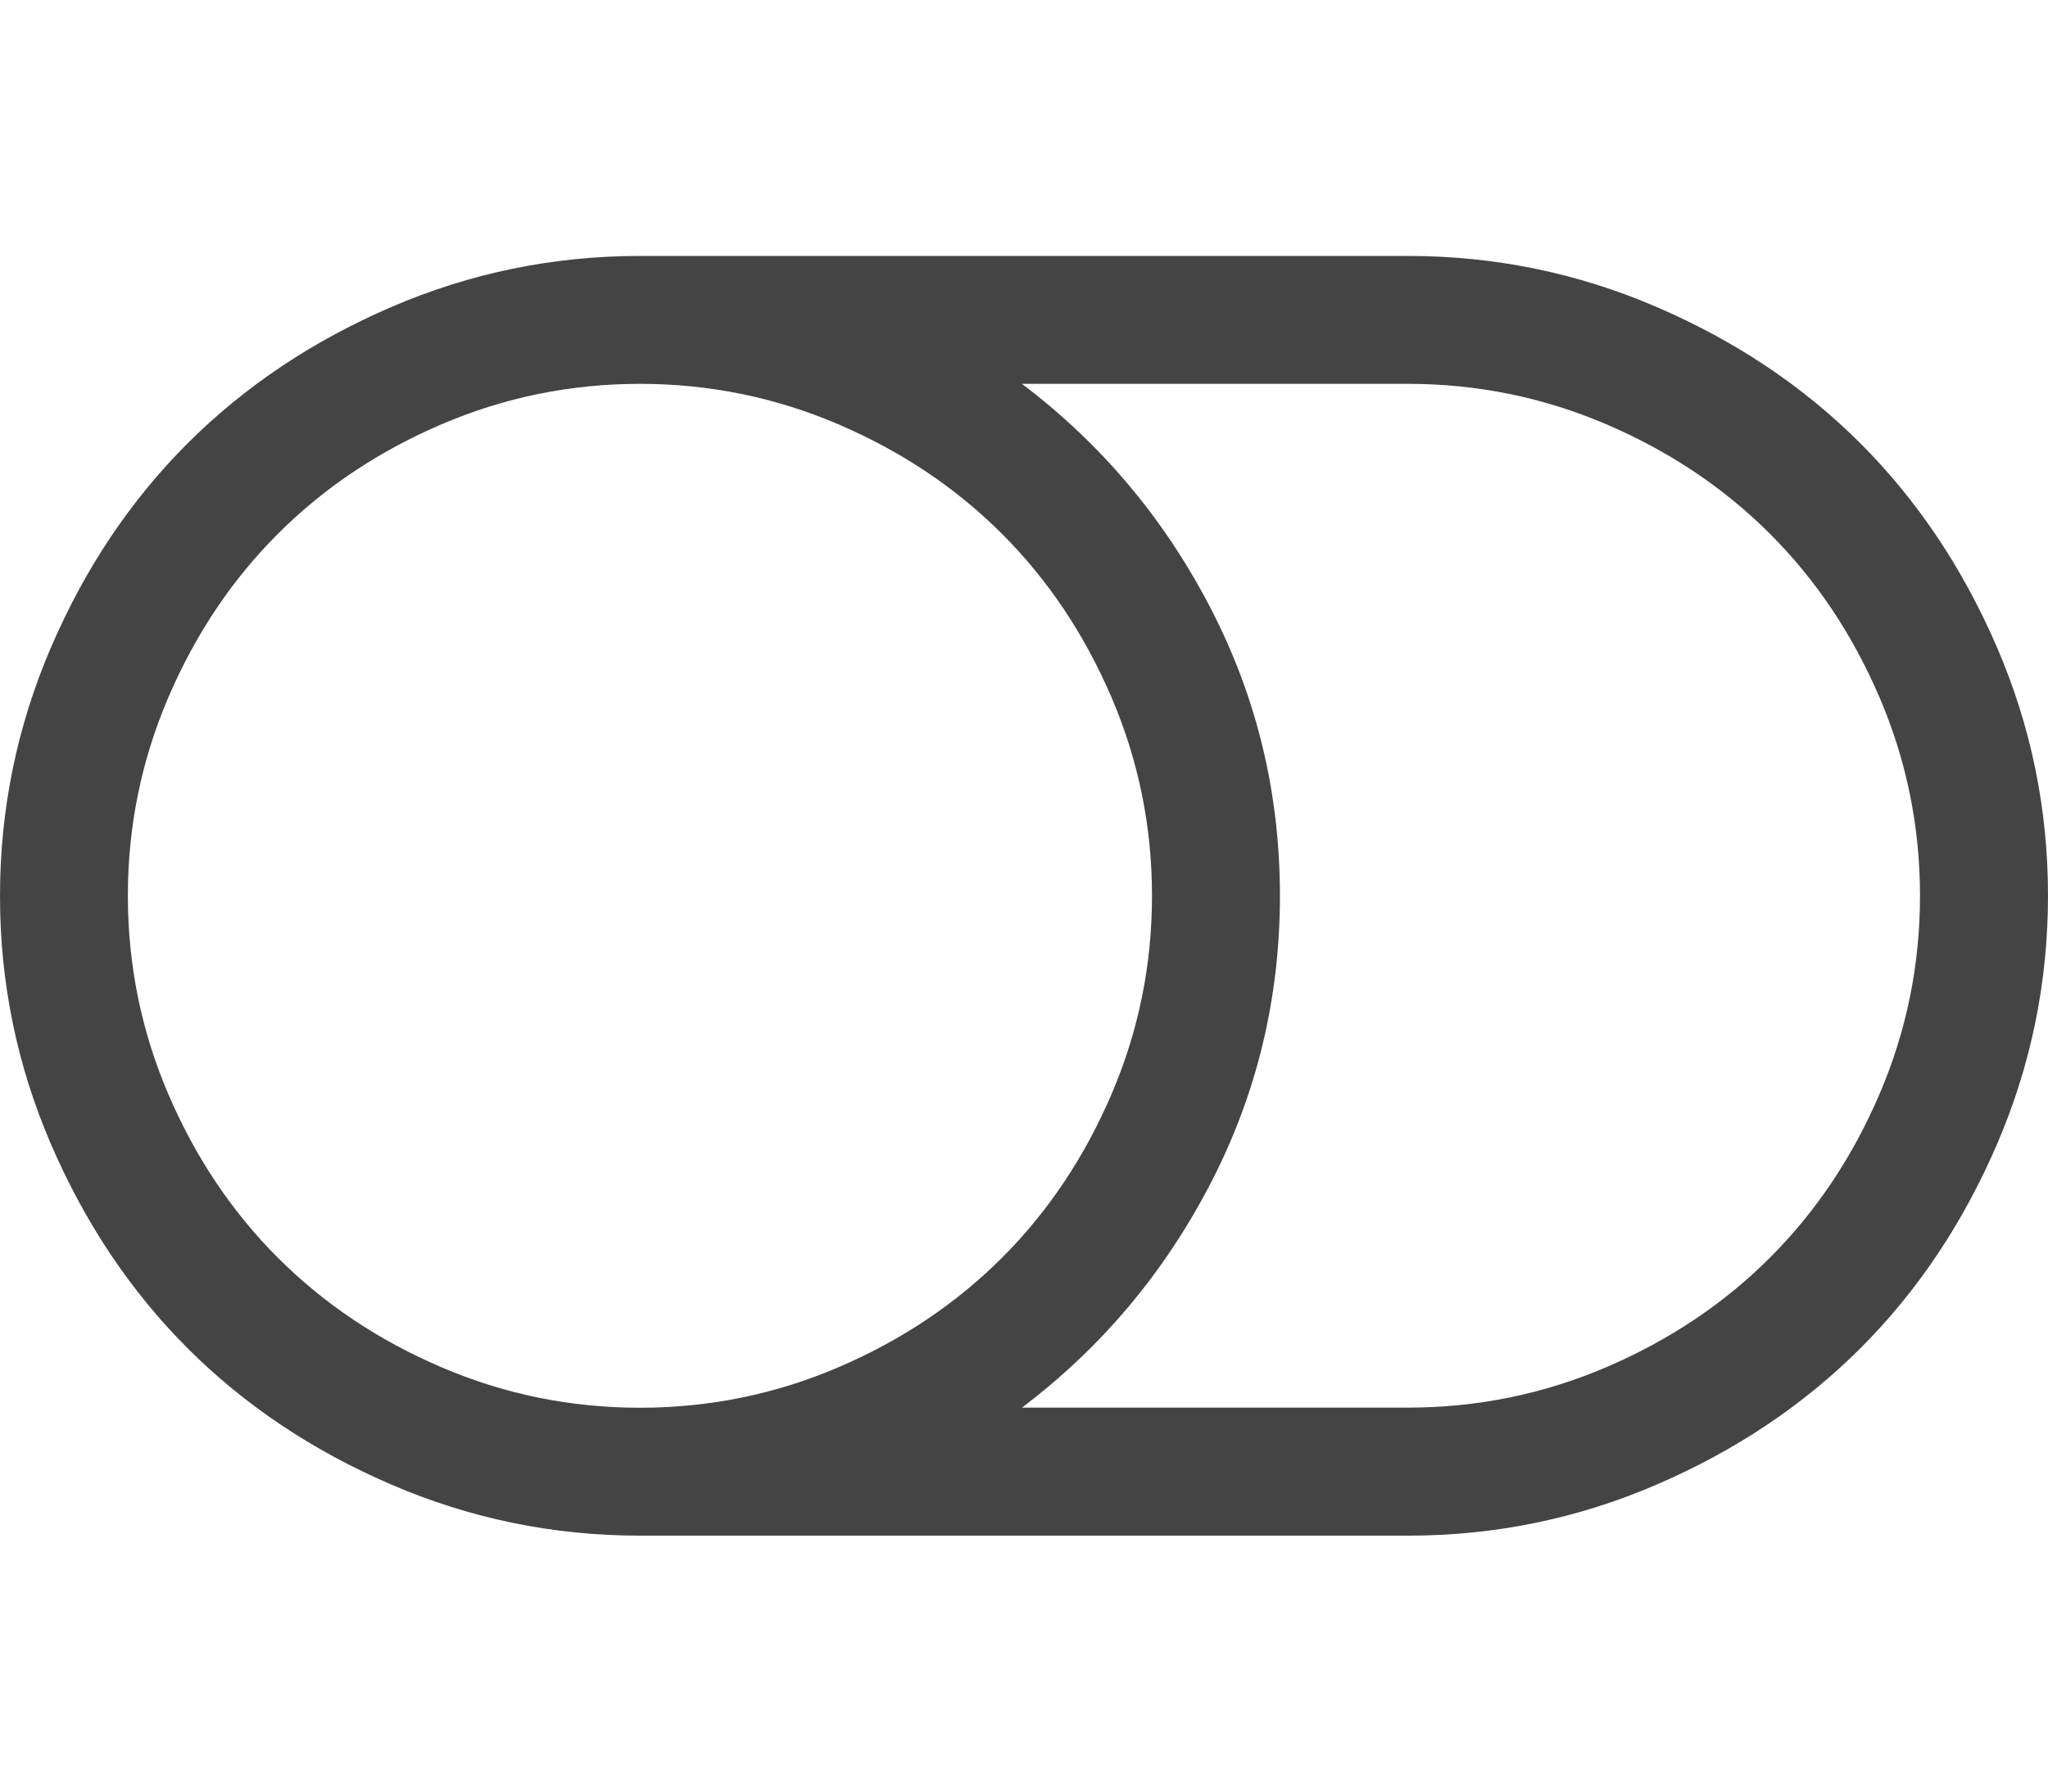 <?xml version="1.0" encoding="utf-8"?>
<!-- Generated by IcoMoon.io -->
<!DOCTYPE svg PUBLIC "-//W3C//DTD SVG 1.1//EN" "http://www.w3.org/Graphics/SVG/1.1/DTD/svg11.dtd">
<svg version="1.1" xmlns="http://www.w3.org/2000/svg" xmlns:xlink="http://www.w3.org/1999/xlink" width="32" height="28" viewBox="0 0 32 28">
<path fill="#444444" d="M18 14q0-1.625-0.633-3.102t-1.711-2.555-2.555-1.711-3.102-0.633-3.102 0.633-2.555 1.711-1.711 2.555-0.633 3.102 0.633 3.102 1.711 2.555 2.555 1.711 3.102 0.633 3.102-0.633 2.555-1.711 1.711-2.555 0.633-3.102zM30 14q0-1.625-0.633-3.102t-1.711-2.555-2.555-1.711-3.102-0.633h-6.031q1.859 1.406 2.945 3.5t1.086 4.5-1.086 4.5-2.945 3.5h6.031q1.625 0 3.102-0.633t2.555-1.711 1.711-2.555 0.633-3.102zM32 14q0 2.031-0.797 3.883t-2.133 3.187-3.187 2.133-3.883 0.797h-12q-2.031 0-3.883-0.797t-3.187-2.133-2.133-3.187-0.797-3.883 0.797-3.883 2.133-3.187 3.187-2.133 3.883-0.797h12q2.031 0 3.883 0.797t3.187 2.133 2.133 3.187 0.797 3.883z"></path>
</svg>
